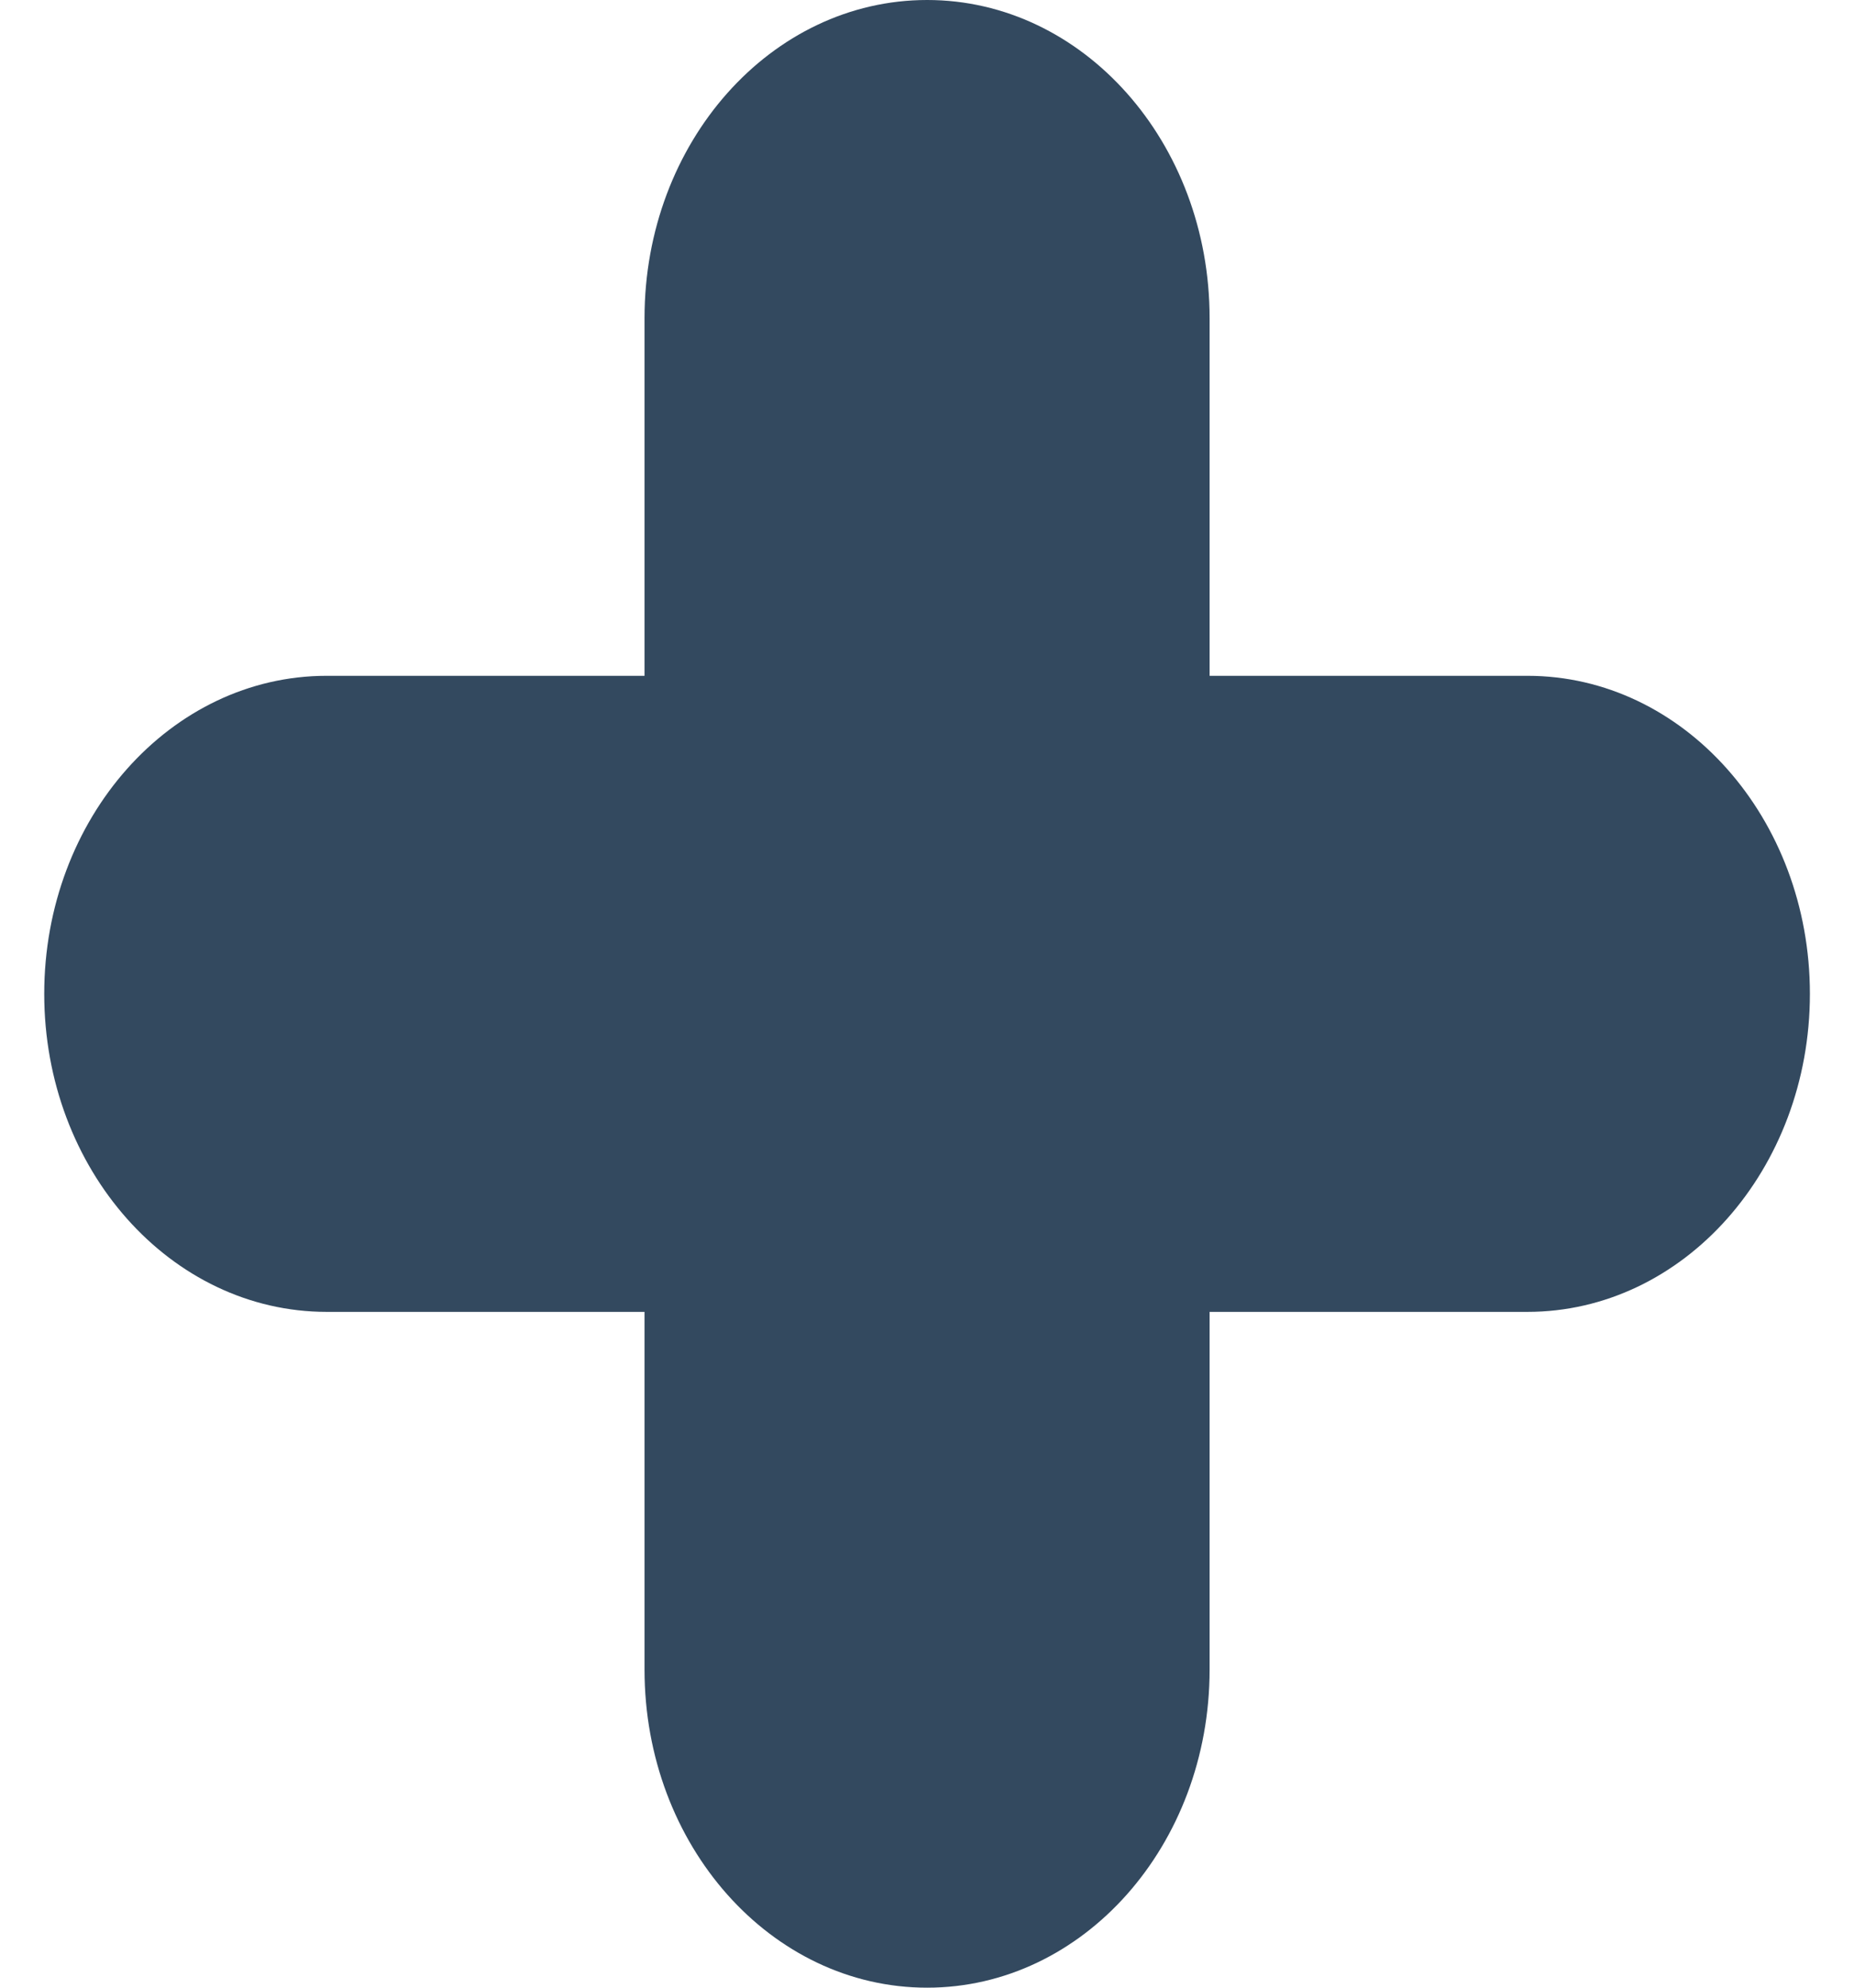 <svg width="14" height="15" viewBox="0 0 14 15" fill="none" xmlns="http://www.w3.org/2000/svg">
<path fill-rule="evenodd" clip-rule="evenodd" d="M7.001 0C8.179 0 9.134 1.075 9.134 2.4V5.1H11.534C12.712 5.1 13.667 6.175 13.667 7.5C13.667 8.825 12.712 9.9 11.534 9.9H9.134V12.6C9.134 13.925 8.179 15 7.001 15C5.822 15 4.867 13.925 4.867 12.6V9.9H2.467C1.289 9.9 0.334 8.825 0.334 7.5C0.334 6.175 1.289 5.1 2.467 5.1L4.867 5.1L4.867 2.4C4.867 1.075 5.822 0 7.001 0Z" fill="#33495F"/>
</svg>

